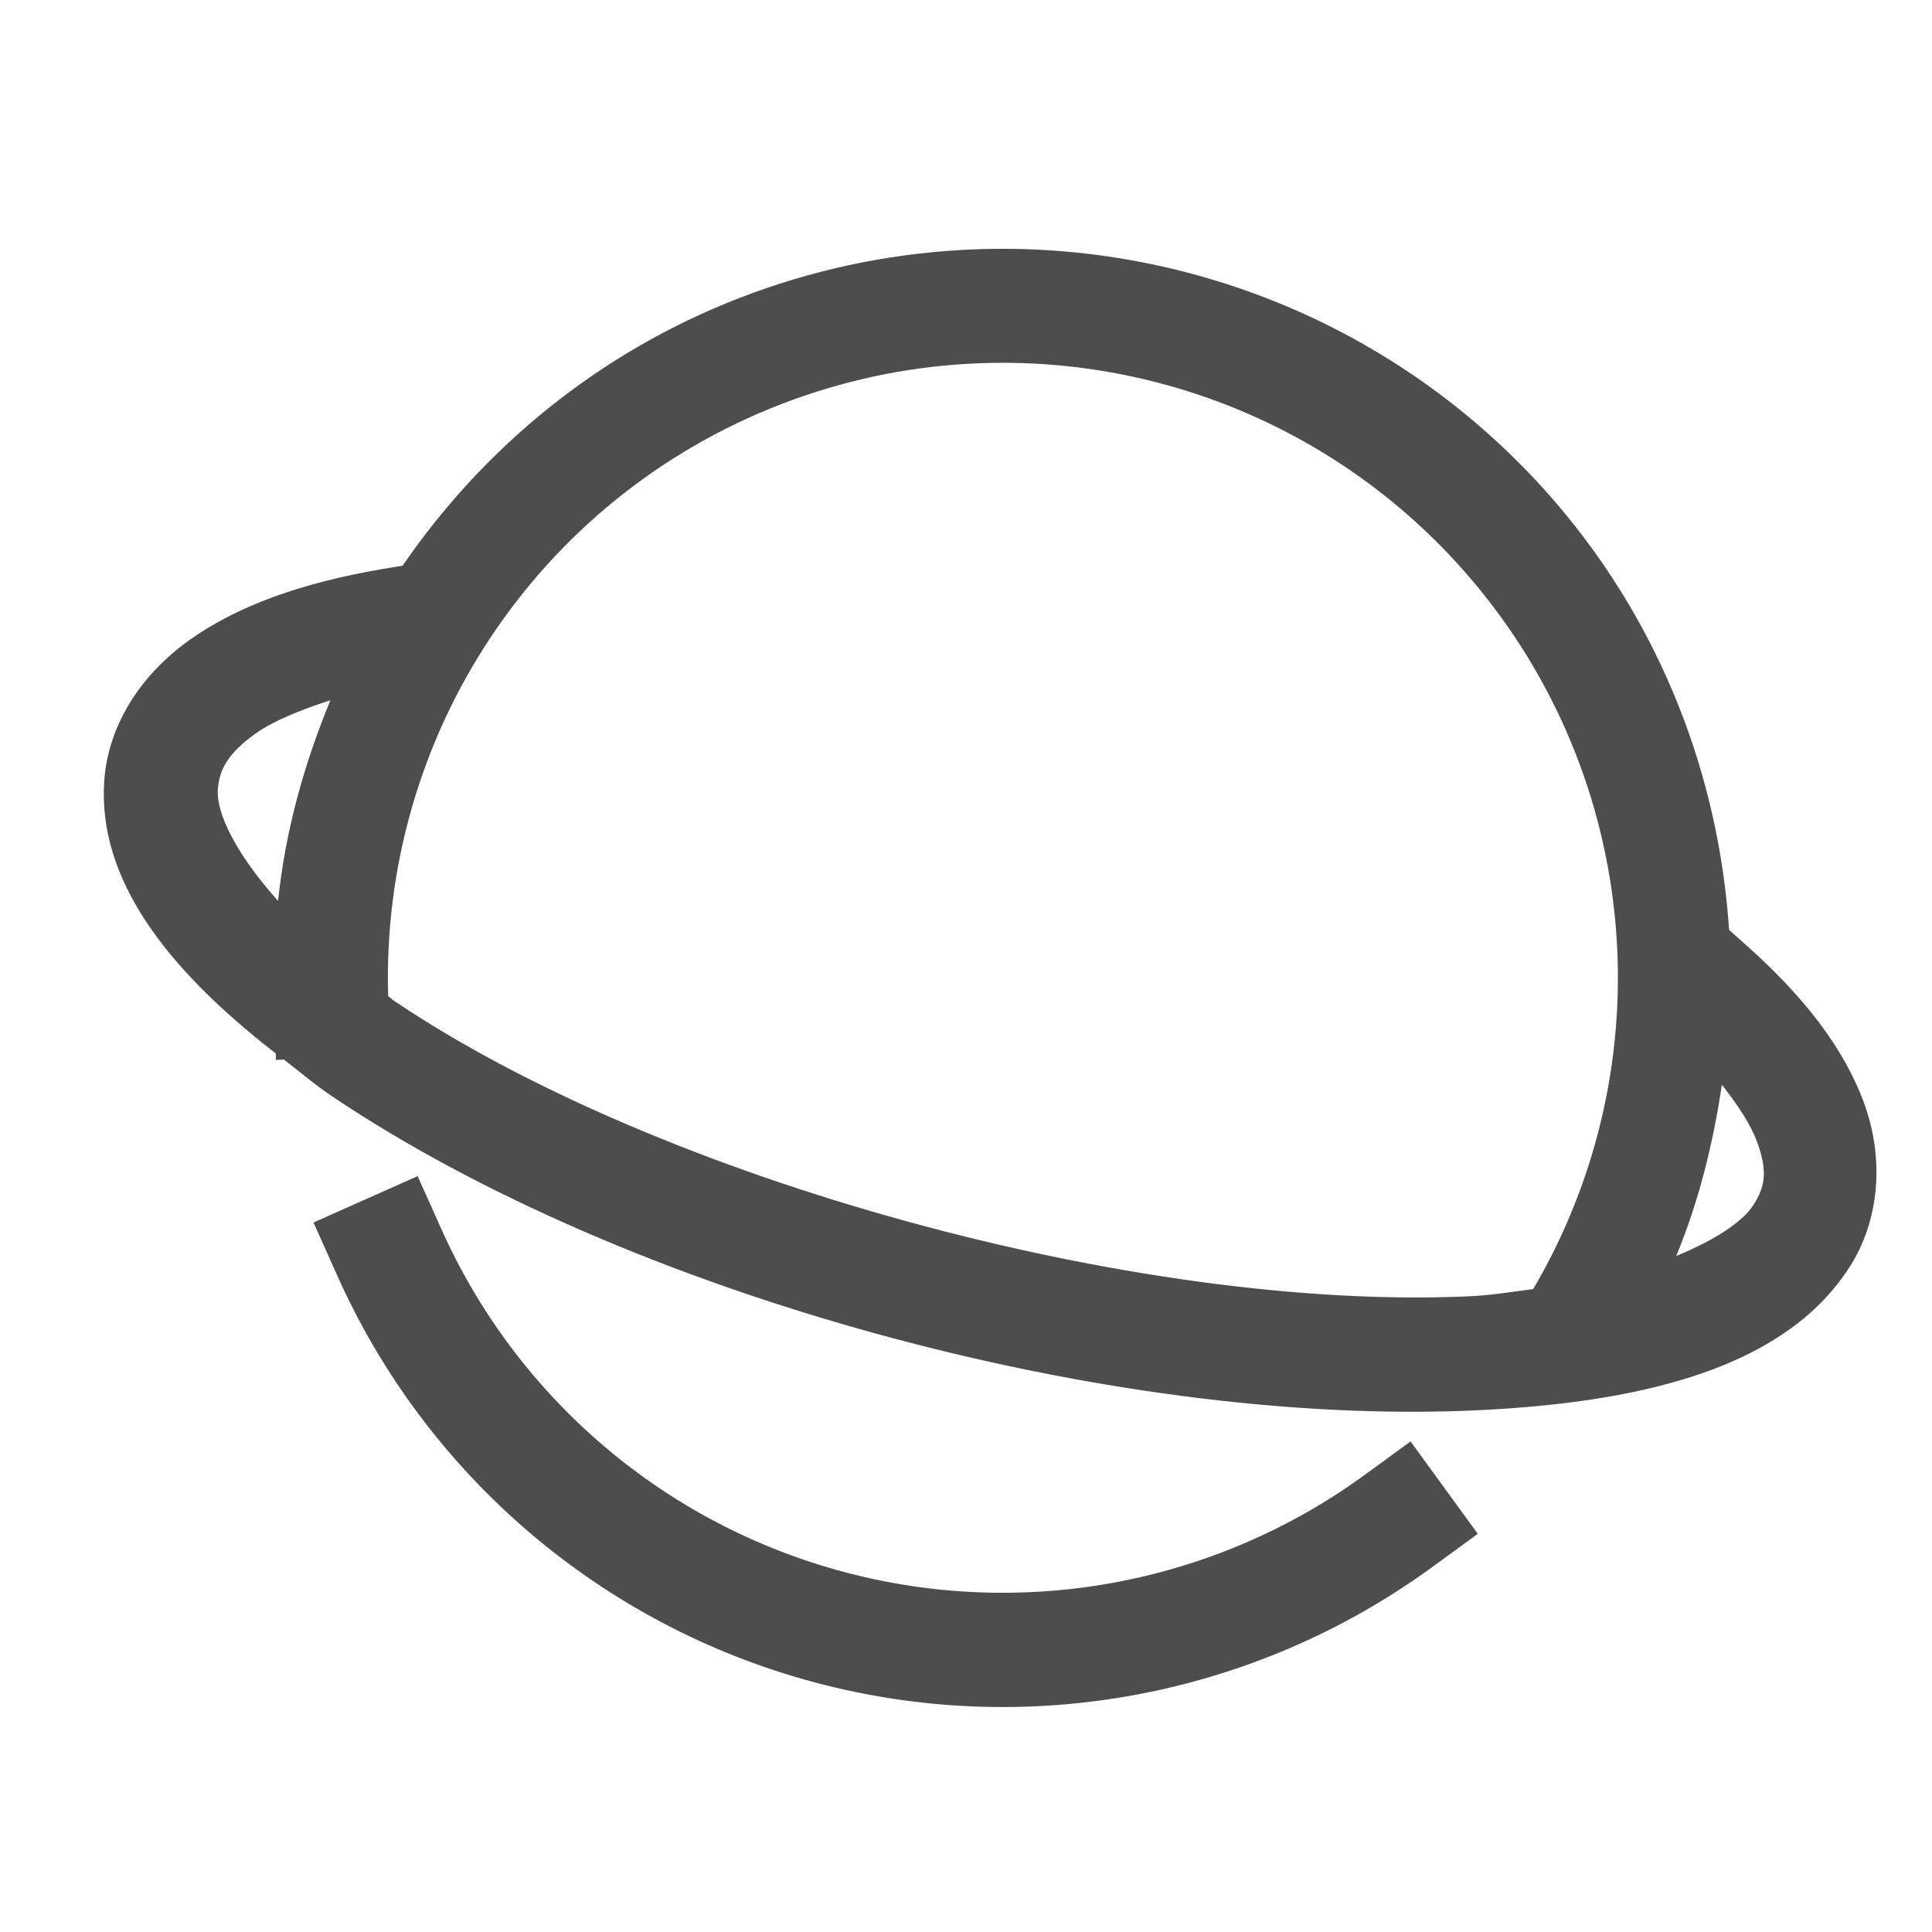 <?xml version="1.0" encoding="UTF-8" standalone="no"?>
<svg
   xmlns:dc="http://purl.org/dc/elements/1.1/"
   xmlns:cc="http://creativecommons.org/ns#"
   xmlns:rdf="http://www.w3.org/1999/02/22-rdf-syntax-ns#"
   xmlns:svg="http://www.w3.org/2000/svg"
   xmlns="http://www.w3.org/2000/svg"
   xmlns:sodipodi="http://sodipodi.sourceforge.net/DTD/sodipodi-0.dtd"
   xmlns:inkscape="http://www.inkscape.org/namespaces/inkscape"
   viewBox="0 0 22 22"
   id="svg2"
   version="1.1"
   inkscape:version="0.91 r13725"
   sodipodi:docname="web (1).svg">
  <sodipodi:namedview
     pagecolor="#9a9a9a"
     bordercolor="#666666"
     borderopacity="1"
     objecttolerance="10"
     gridtolerance="10"
     guidetolerance="10"
     inkscape:pageopacity="0"
     inkscape:pageshadow="2"
     inkscape:window-width="1920"
     inkscape:window-height="1048"
     id="namedview8"
     showgrid="false"
     inkscape:zoom="20.462724"
     inkscape:cx="16.766472"
     inkscape:cy="4.1289266"
     inkscape:window-x="0"
     inkscape:window-y="0"
     inkscape:window-maximized="1"
     inkscape:current-layer="g4159" />
  <defs
     id="defs3051">
    <inkscape:path-effect
       effect="spiro"
       id="path-effect4186"
       is_visible="true" />
    <style
       type="text/css"
       id="current-color-scheme">
      .ColorScheme-Text {
        color:#4d4d4d;
      }
      </style>
    <inkscape:path-effect
       is_visible="true"
       id="path-effect4144"
       effect="spiro" />
    <inkscape:path-effect
       effect="spiro"
       id="path-effect4140"
       is_visible="true" />
    <inkscape:path-effect
       is_visible="true"
       id="path-effect4144-3"
       effect="spiro" />
    <inkscape:path-effect
       effect="spiro"
       id="path-effect4140-7"
       is_visible="true" />
  </defs>
  <g
     id="g4188"
     transform="translate(26.466,0.396)"
     style="stroke:#ffffff;stroke-opacity:1">
    <g
       id="g4159"
       transform="matrix(0.667,0,0,0.667,21.557,5.177)"
       style="stroke:#ffffff;stroke-opacity:1;opacity:1">
      <path
         style="opacity:1;fill:currentColor;fill-opacity:1;stroke:none"
         d="M 10.918,2.846 C 10.068,2.895 9.215,3.075 8.393,3.395 6.797,4.014 5.485,5.097 4.561,6.443 L 4.316,6.484 C 3.41,6.641 2.683,6.898 2.131,7.291 1.579,7.684 1.203,8.26 1.16,8.9 1.087,10 1.845,11.019 3.115,12.002 l 0.002,0.074 0.09,-0.004 c 0.182,0.138 0.34,0.277 0.543,0.414 3.362,2.264 8.869,3.773 13.031,3.584 2.081,-0.094 3.57,-0.551 4.266,-1.627 0.348,-0.538 0.4,-1.234 0.174,-1.863 -0.227,-0.63 -0.685,-1.222 -1.35,-1.814 L 19.678,10.594 C 19.562,8.849 18.911,7.142 17.723,5.748 16.004,3.733 13.468,2.698 10.918,2.846 Z m 0.076,1.297 c 2.151,-0.125 4.288,0.747 5.74,2.449 1.936,2.269 2.223,5.508 0.719,8.084 l -0.008,0.012 c -0.239,0.029 -0.459,0.07 -0.732,0.082 C 12.93,14.941 7.49,13.441 4.469,11.406 4.44,11.387 4.424,11.369 4.396,11.35 4.309,8.382 6.093,5.683 8.863,4.607 9.558,4.338 10.277,4.184 10.994,4.143 Z M 3.738,7.977 C 3.438,8.701 3.225,9.466 3.141,10.264 2.66,9.726 2.437,9.265 2.455,8.996 2.47,8.773 2.564,8.585 2.887,8.355 3.079,8.218 3.382,8.092 3.738,7.977 Z M 19.596,12.359 c 0.196,0.247 0.338,0.475 0.404,0.658 0.118,0.329 0.09,0.504 -0.045,0.713 -0.121,0.188 -0.43,0.396 -0.879,0.58 0.261,-0.632 0.421,-1.288 0.52,-1.951 z m -14.863,1.041 -1.188,0.529 0.266,0.594 c 1.02,2.29 3.021,3.999 5.443,4.646 2.422,0.648 5.008,0.166 7.035,-1.309 l 0.525,-0.383 -0.766,-1.053 -0.525,0.383 c -1.711,1.245 -3.89,1.65 -5.934,1.104 C 7.546,17.366 5.859,15.927 4.998,13.994 l -0.266,-0.594 z"
         transform="matrix(1.498,0,0,1.498,-71.957,-8.35)"
         id="path4153"
         inkscape:connector-curvature="0"
         class="ColorScheme-Text" />
    </g>
  </g>
</svg>
